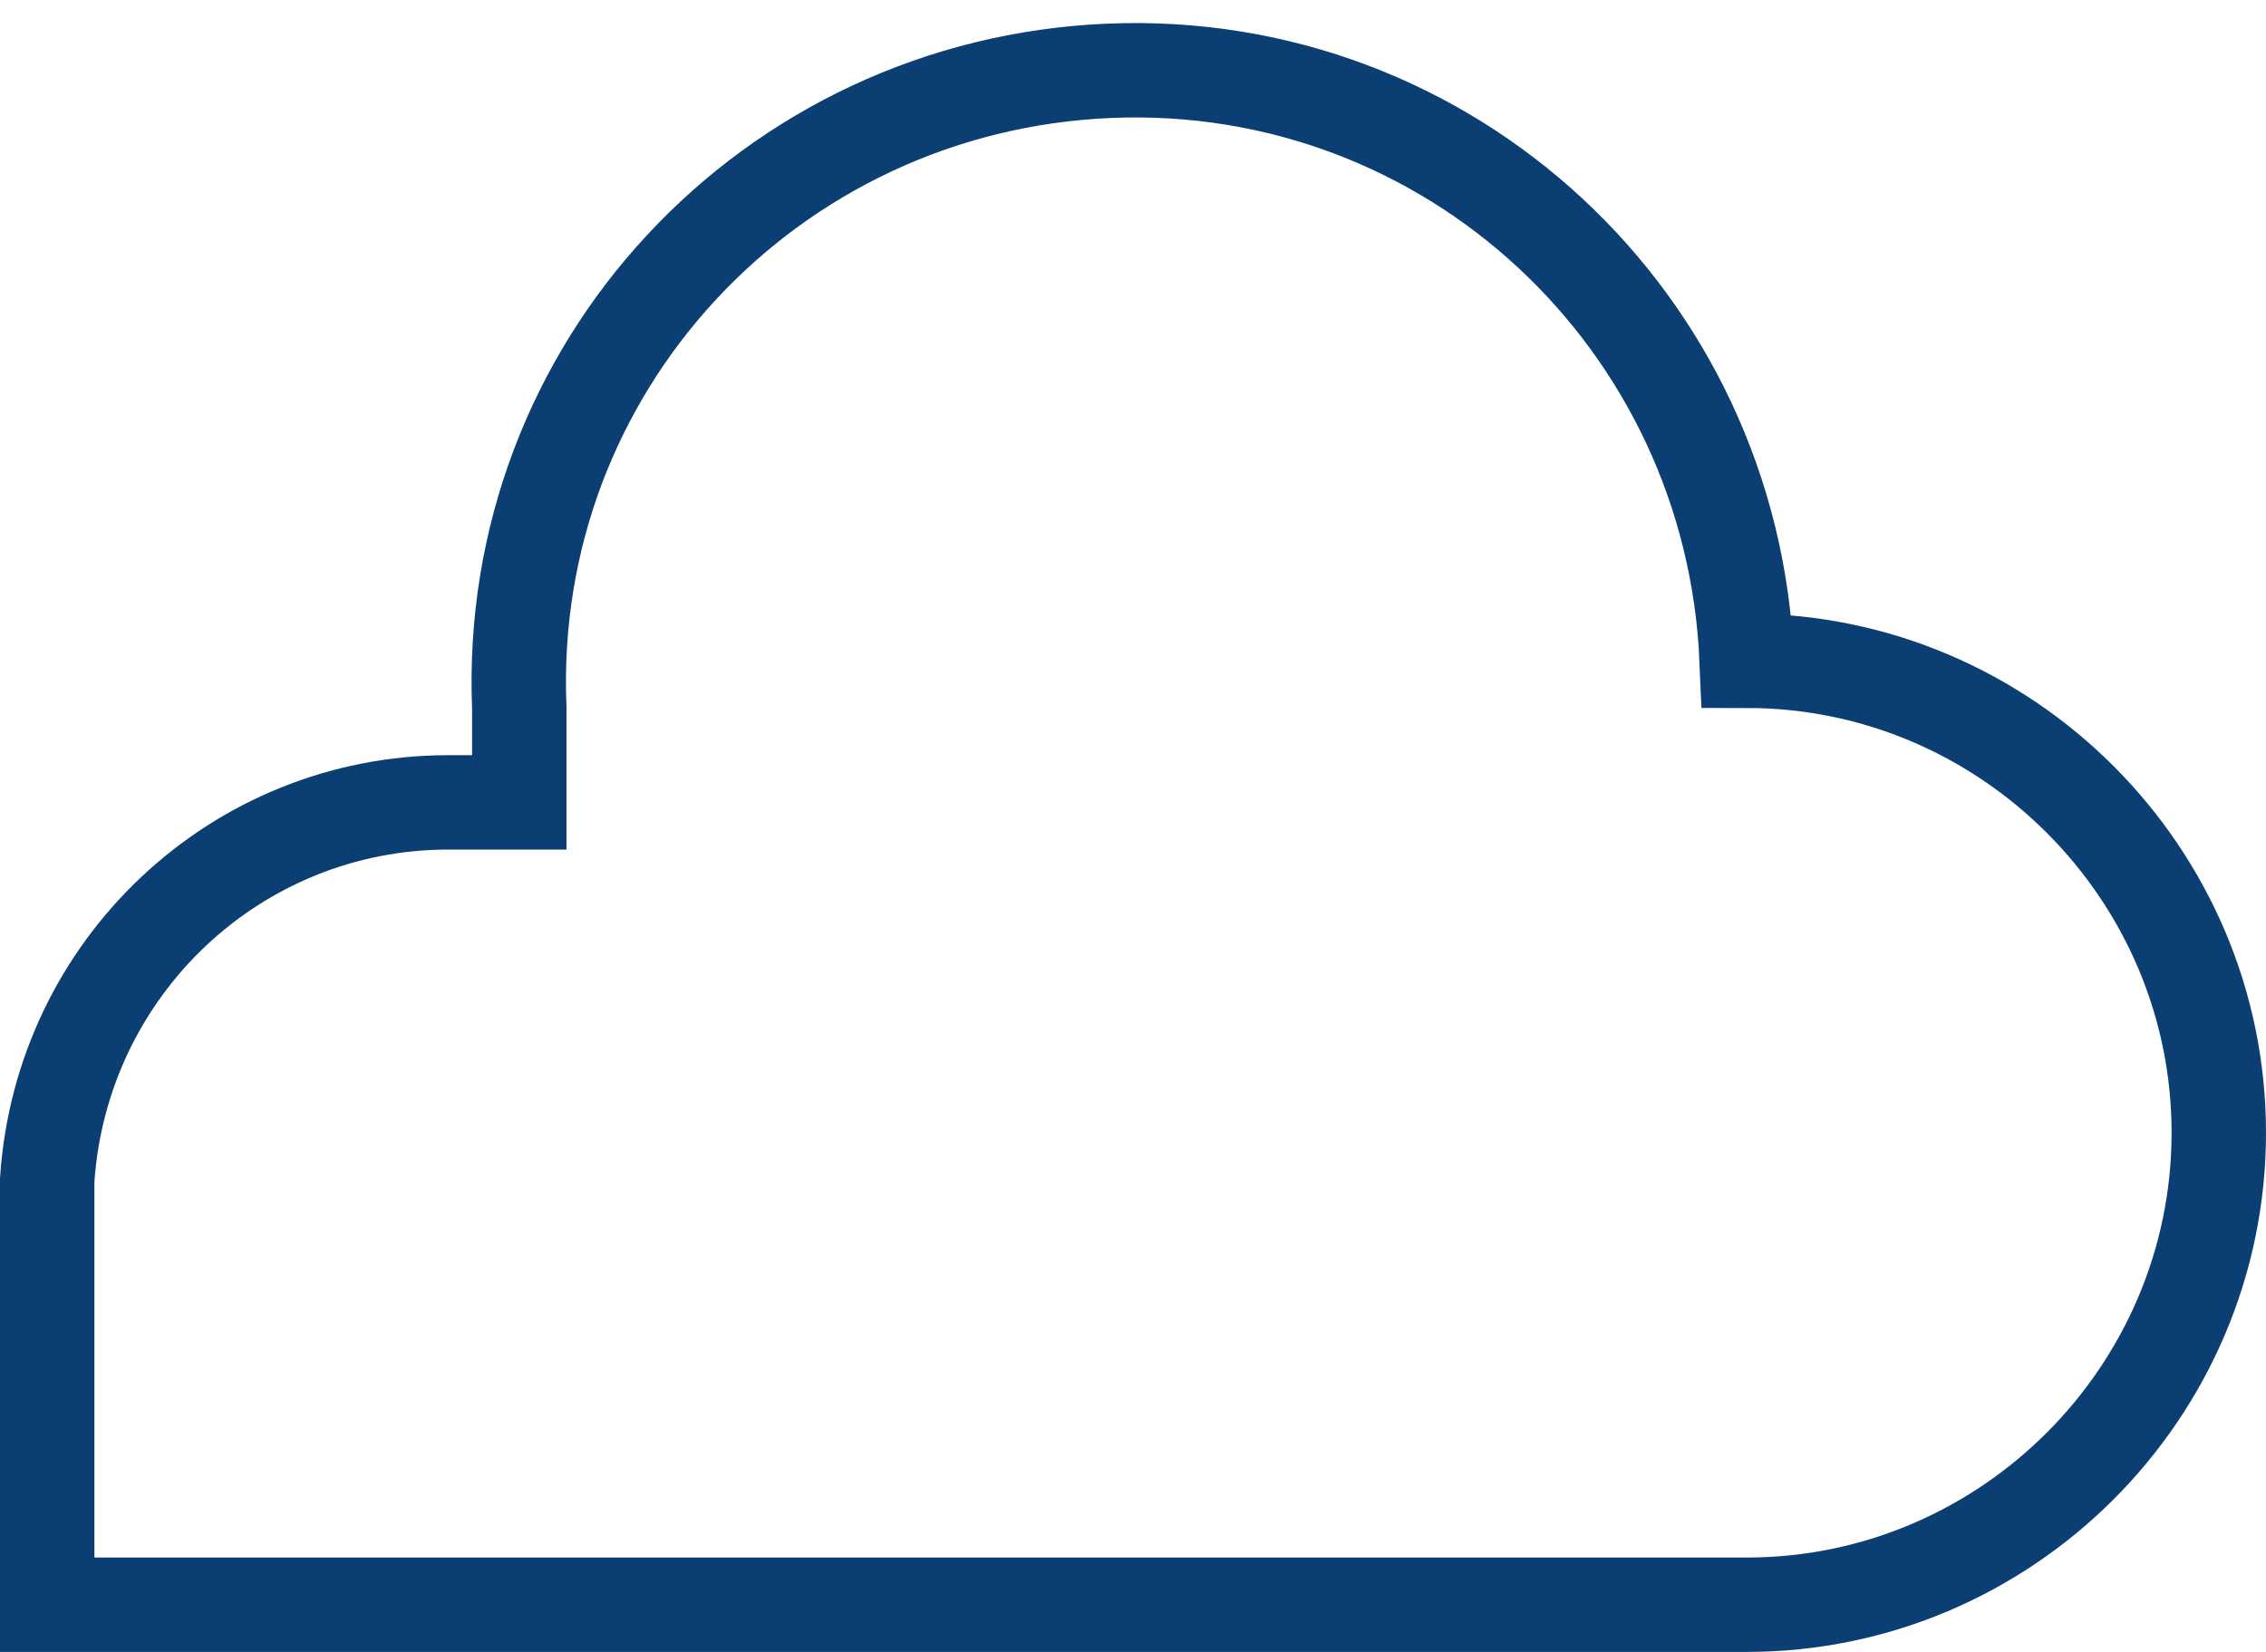 <?xml version="1.0" encoding="UTF-8"?>
<svg width="48px" height="35px" viewBox="0 0 48 35" version="1.1" xmlns="http://www.w3.org/2000/svg" xmlns:xlink="http://www.w3.org/1999/xlink">
    <!-- Generator: Sketch 43.2 (39069) - http://www.bohemiancoding.com/sketch -->
    <title>cloud</title>
    <desc>Created with Sketch.</desc>
    <defs></defs>
    <g id="Symbols" stroke="none" stroke-width="1" fill="none" fill-rule="evenodd">
        <g id="ill/dark/cloud" transform="translate(-17, -23)" stroke="#0B3F73" stroke-width="2">
            <g id="cloud" transform="translate(18, 24)">
                <path d="M36,13 L36,13 C35.7,5.8 29.7,0.2 22.5,0.5 C15.3,0.8 9.7,6.8 10,14 L10,16 L8.5,16 C4,16 0.3,19.5 0,24 L0,24 L0,33 L36,33 C41.5,33 46,28.5 46,23 C46,17.5 41.5,13 36,13 Z" id="Cloud"></path>
            </g>
        </g>
    </g>
</svg>